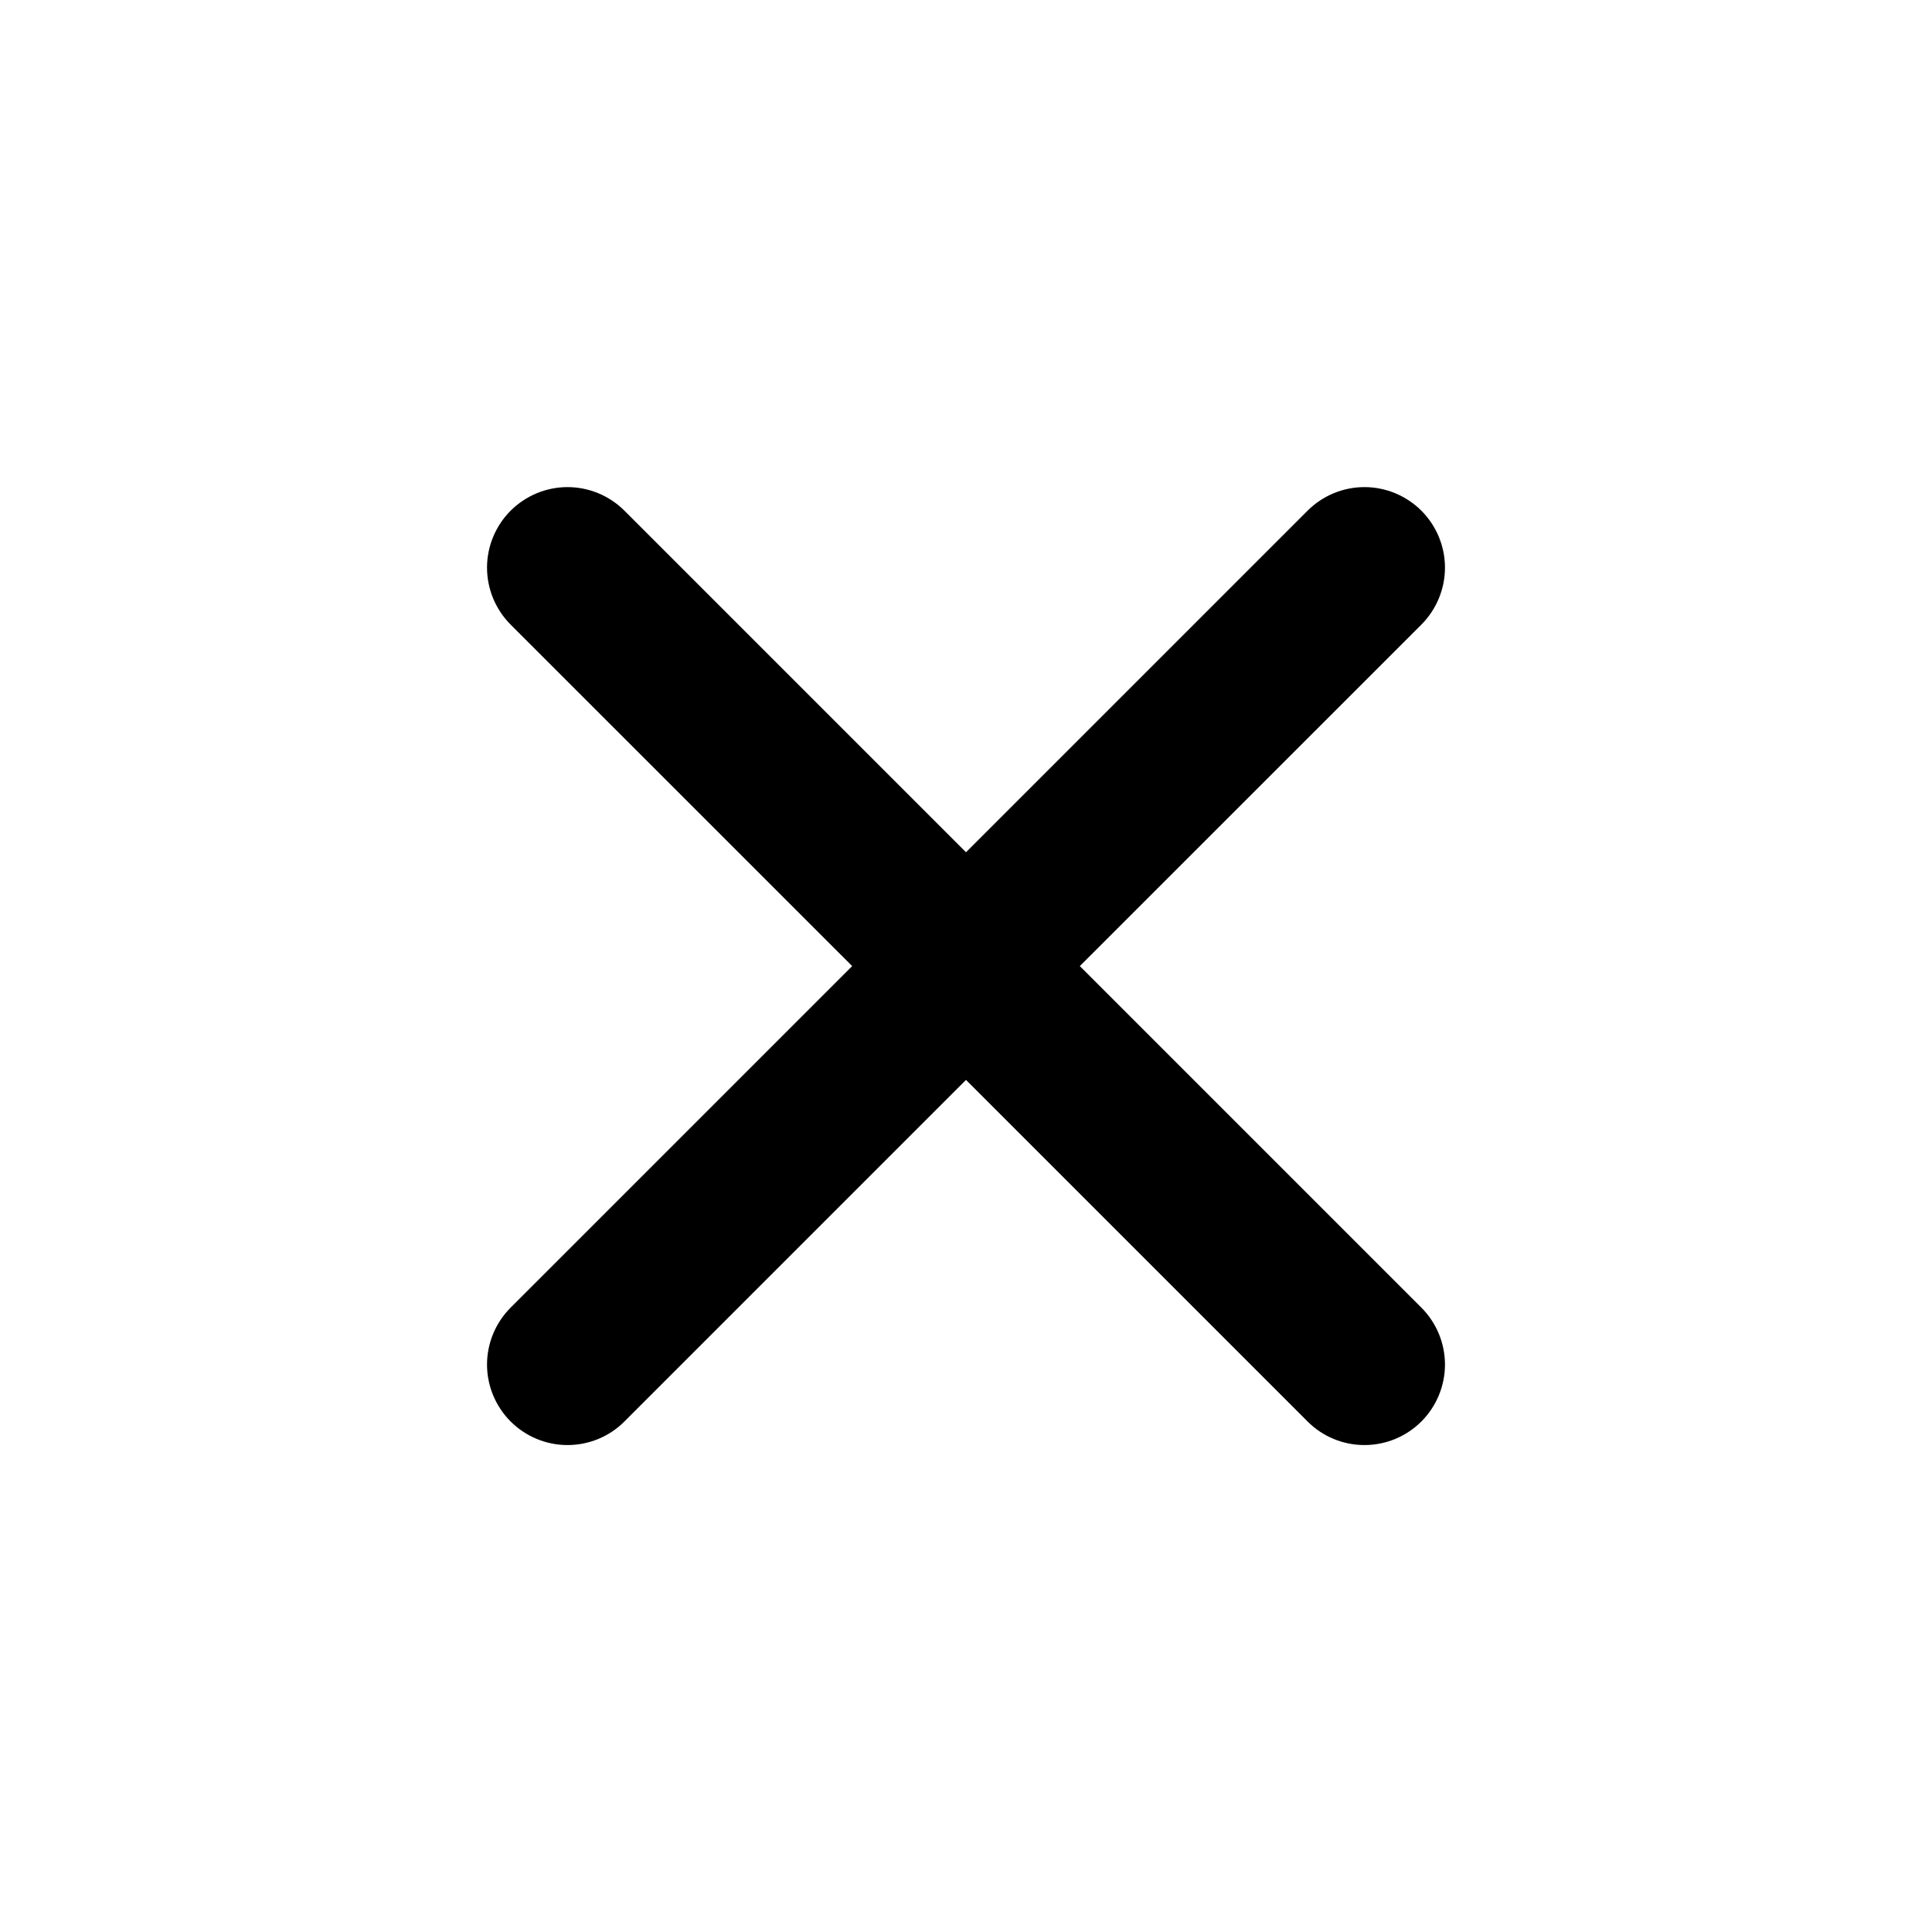 <svg width="24" height="24" viewBox="0 0 24 24" fill="currentColor" xmlns="http://www.w3.org/2000/svg">
<path d="M17.657 16.244L13.414 12.001L17.657 7.759C17.844 7.571 17.95 7.317 17.95 7.051C17.95 6.786 17.844 6.532 17.657 6.344C17.469 6.157 17.215 6.051 16.95 6.051C16.684 6.051 16.43 6.157 16.243 6.344L12 10.587L7.757 6.344C7.57 6.157 7.315 6.051 7.05 6.051C6.785 6.051 6.531 6.157 6.343 6.344C6.156 6.532 6.05 6.786 6.05 7.051C6.05 7.317 6.156 7.571 6.343 7.759L10.586 12.001L6.343 16.244C6.156 16.431 6.05 16.686 6.05 16.951C6.05 17.216 6.156 17.471 6.343 17.658C6.531 17.846 6.785 17.951 7.05 17.951C7.315 17.951 7.57 17.846 7.757 17.658L12 13.415L16.243 17.658C16.43 17.846 16.684 17.951 16.95 17.951C17.215 17.951 17.469 17.846 17.657 17.658C17.844 17.471 17.95 17.216 17.95 16.951C17.95 16.686 17.844 16.431 17.657 16.244Z" fill="currentColor"/>
</svg>
